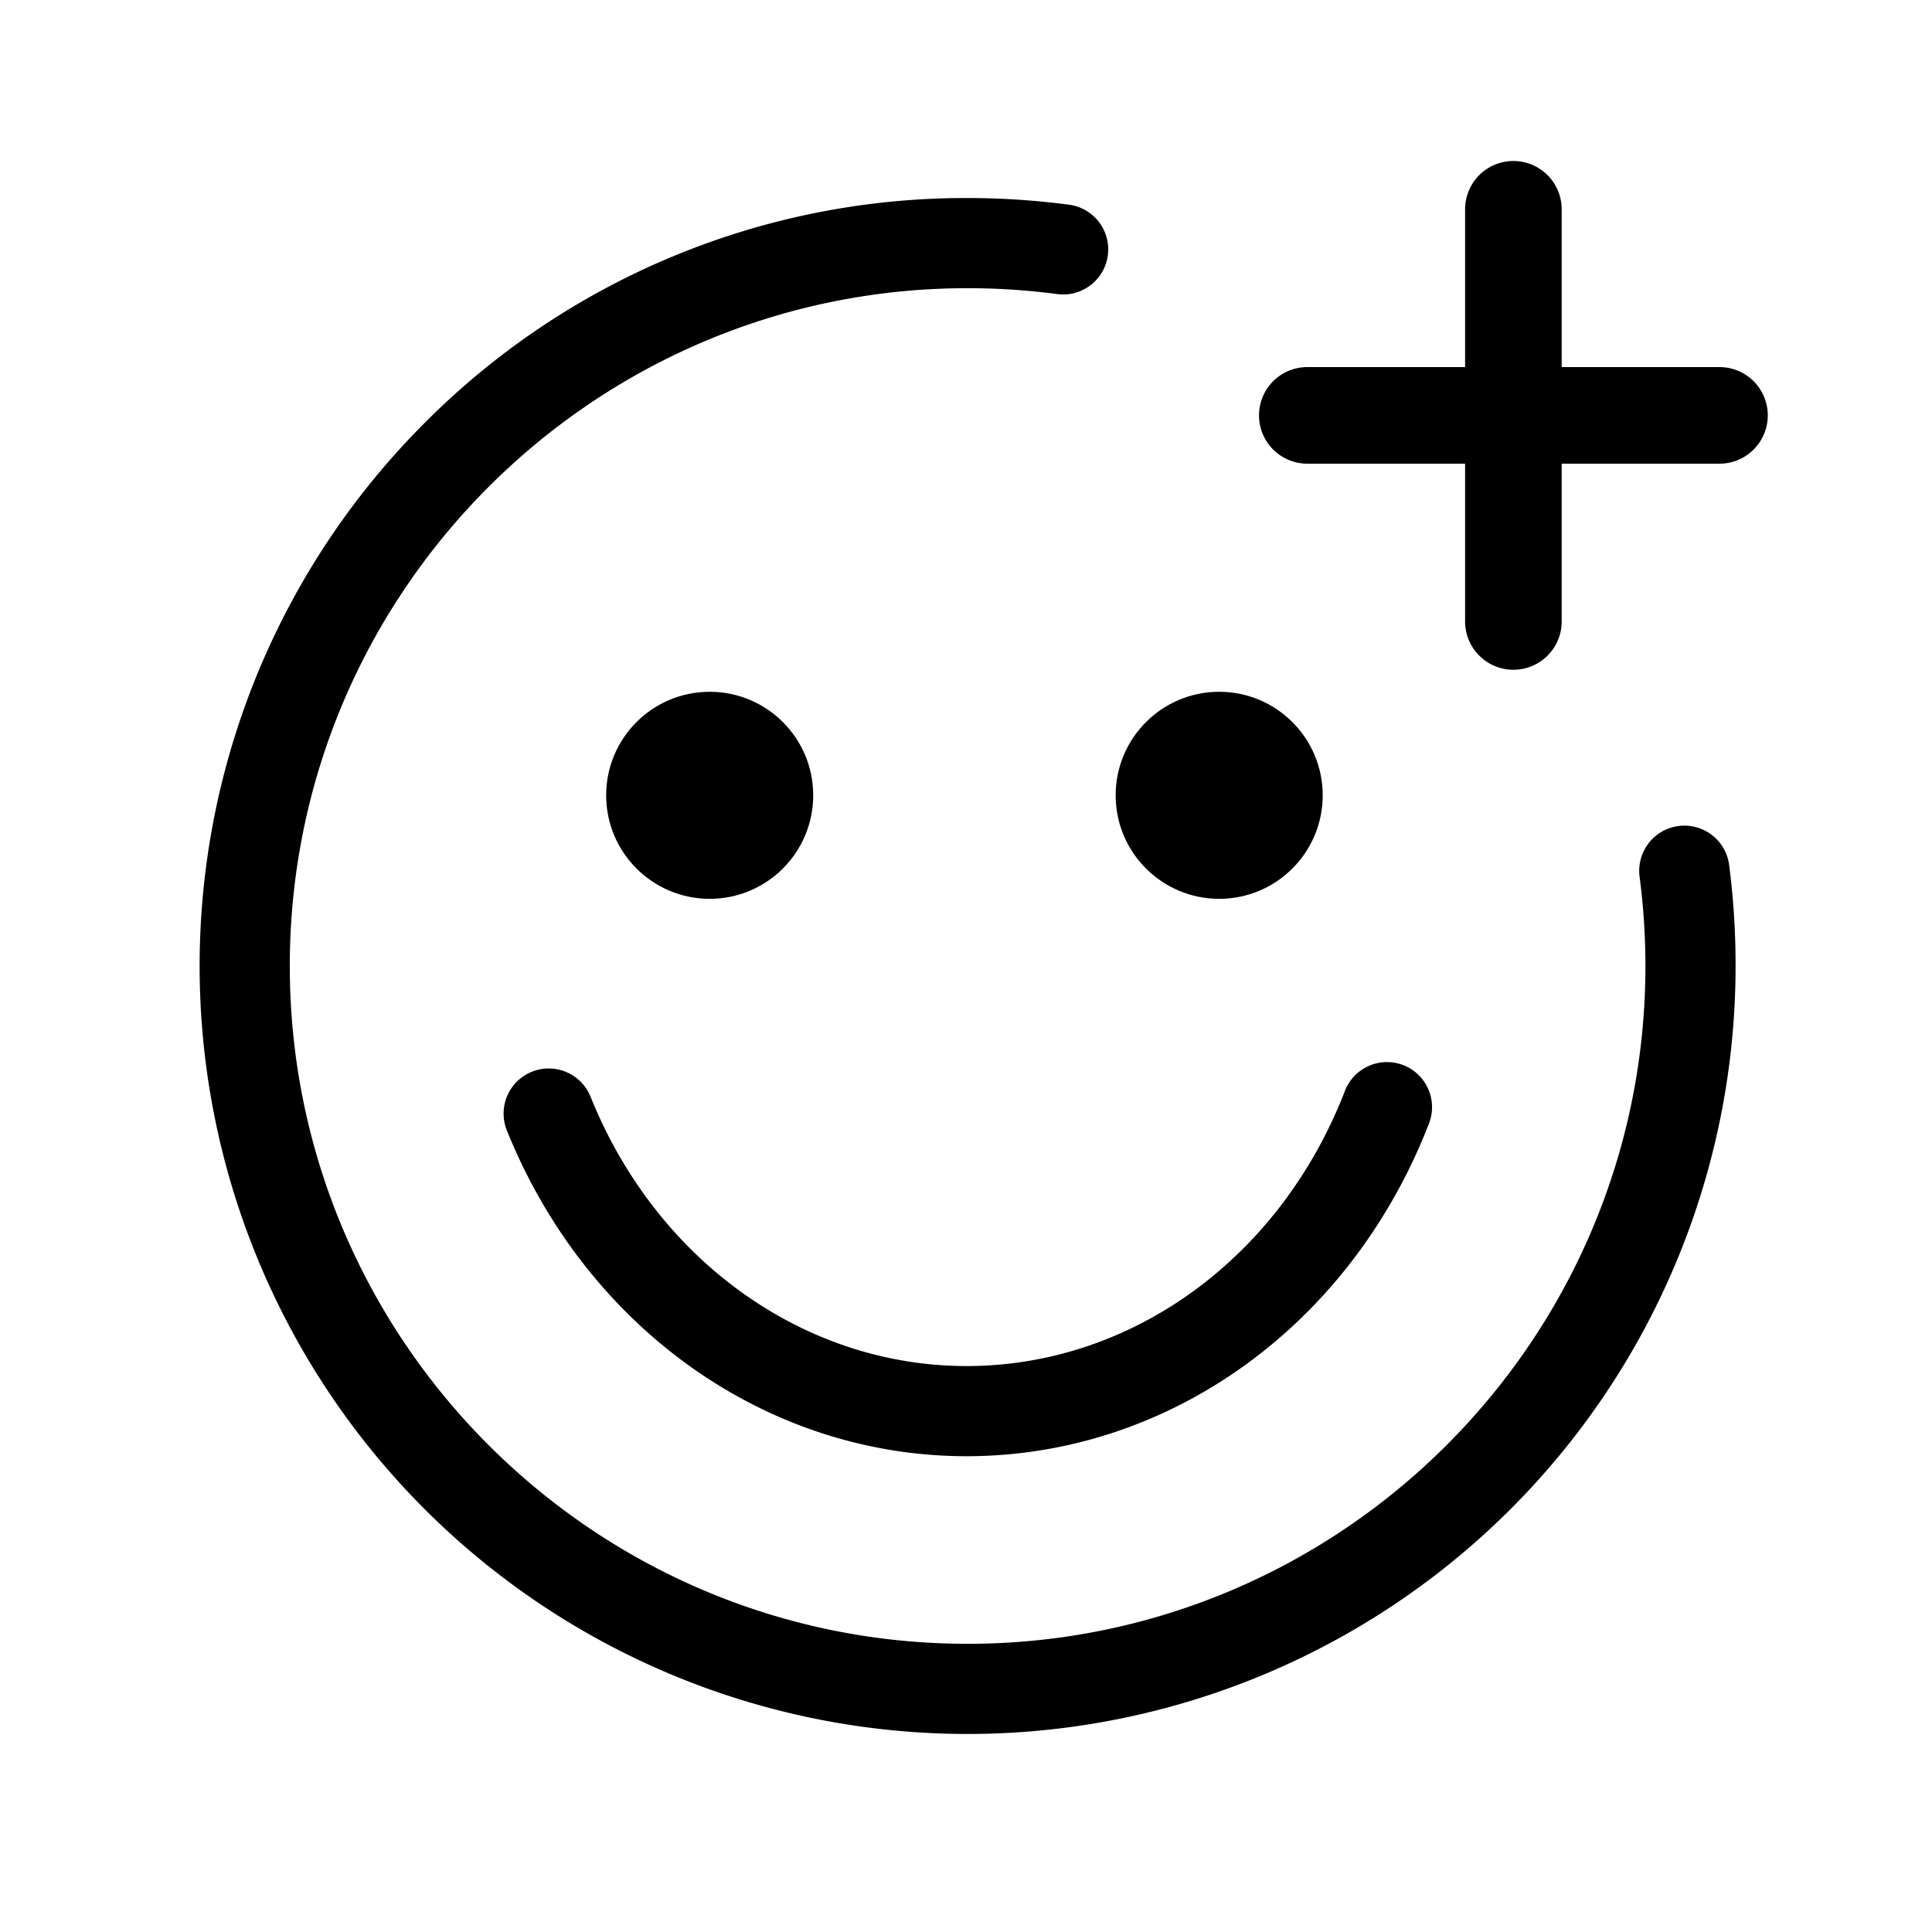 <svg id="fc613a96-b3dc-4e64-90c9-a71f5d1aedc5" data-name="Icons" xmlns="http://www.w3.org/2000/svg" viewBox="0 0 600 600"><path d="M300.5,538.5A238.49,238.49,0,0,1,131.86,131.36,236.9,236.9,0,0,1,300.5,61.5,241.7,241.7,0,0,1,332,63.57a14,14,0,0,1-3.66,27.76A212,212,0,0,0,300.5,89.5C184.43,89.5,90,183.93,90,300s94.43,210.5,210.5,210.5S511,416.07,511,300a213.6,213.6,0,0,0-1.81-27.74A14,14,0,0,1,537,268.61,241.34,241.34,0,0,1,539,300,238.5,238.5,0,0,1,300.5,538.5Z"/><path d="M300.16,452.24c-62,0-118-39.72-142.75-101.18a14,14,0,0,1,26-10.45c20.43,50.8,66.27,83.63,116.77,83.63,51.22,0,97.31-33.47,117.43-85.27a14,14,0,1,1,26.1,10.13C419.36,411.75,363,452.24,300.16,452.24Z"/><circle cx="220.4" cy="246.99" r="32.15"/><circle cx="378.63" cy="246.99" r="32.15"/><path d="M470,208a15,15,0,0,1-15-15V65a15,15,0,0,1,30,0V193A15,15,0,0,1,470,208Z"/><path d="M534,144H406a15,15,0,0,1,0-30H534a15,15,0,0,1,0,30Z"/></svg>